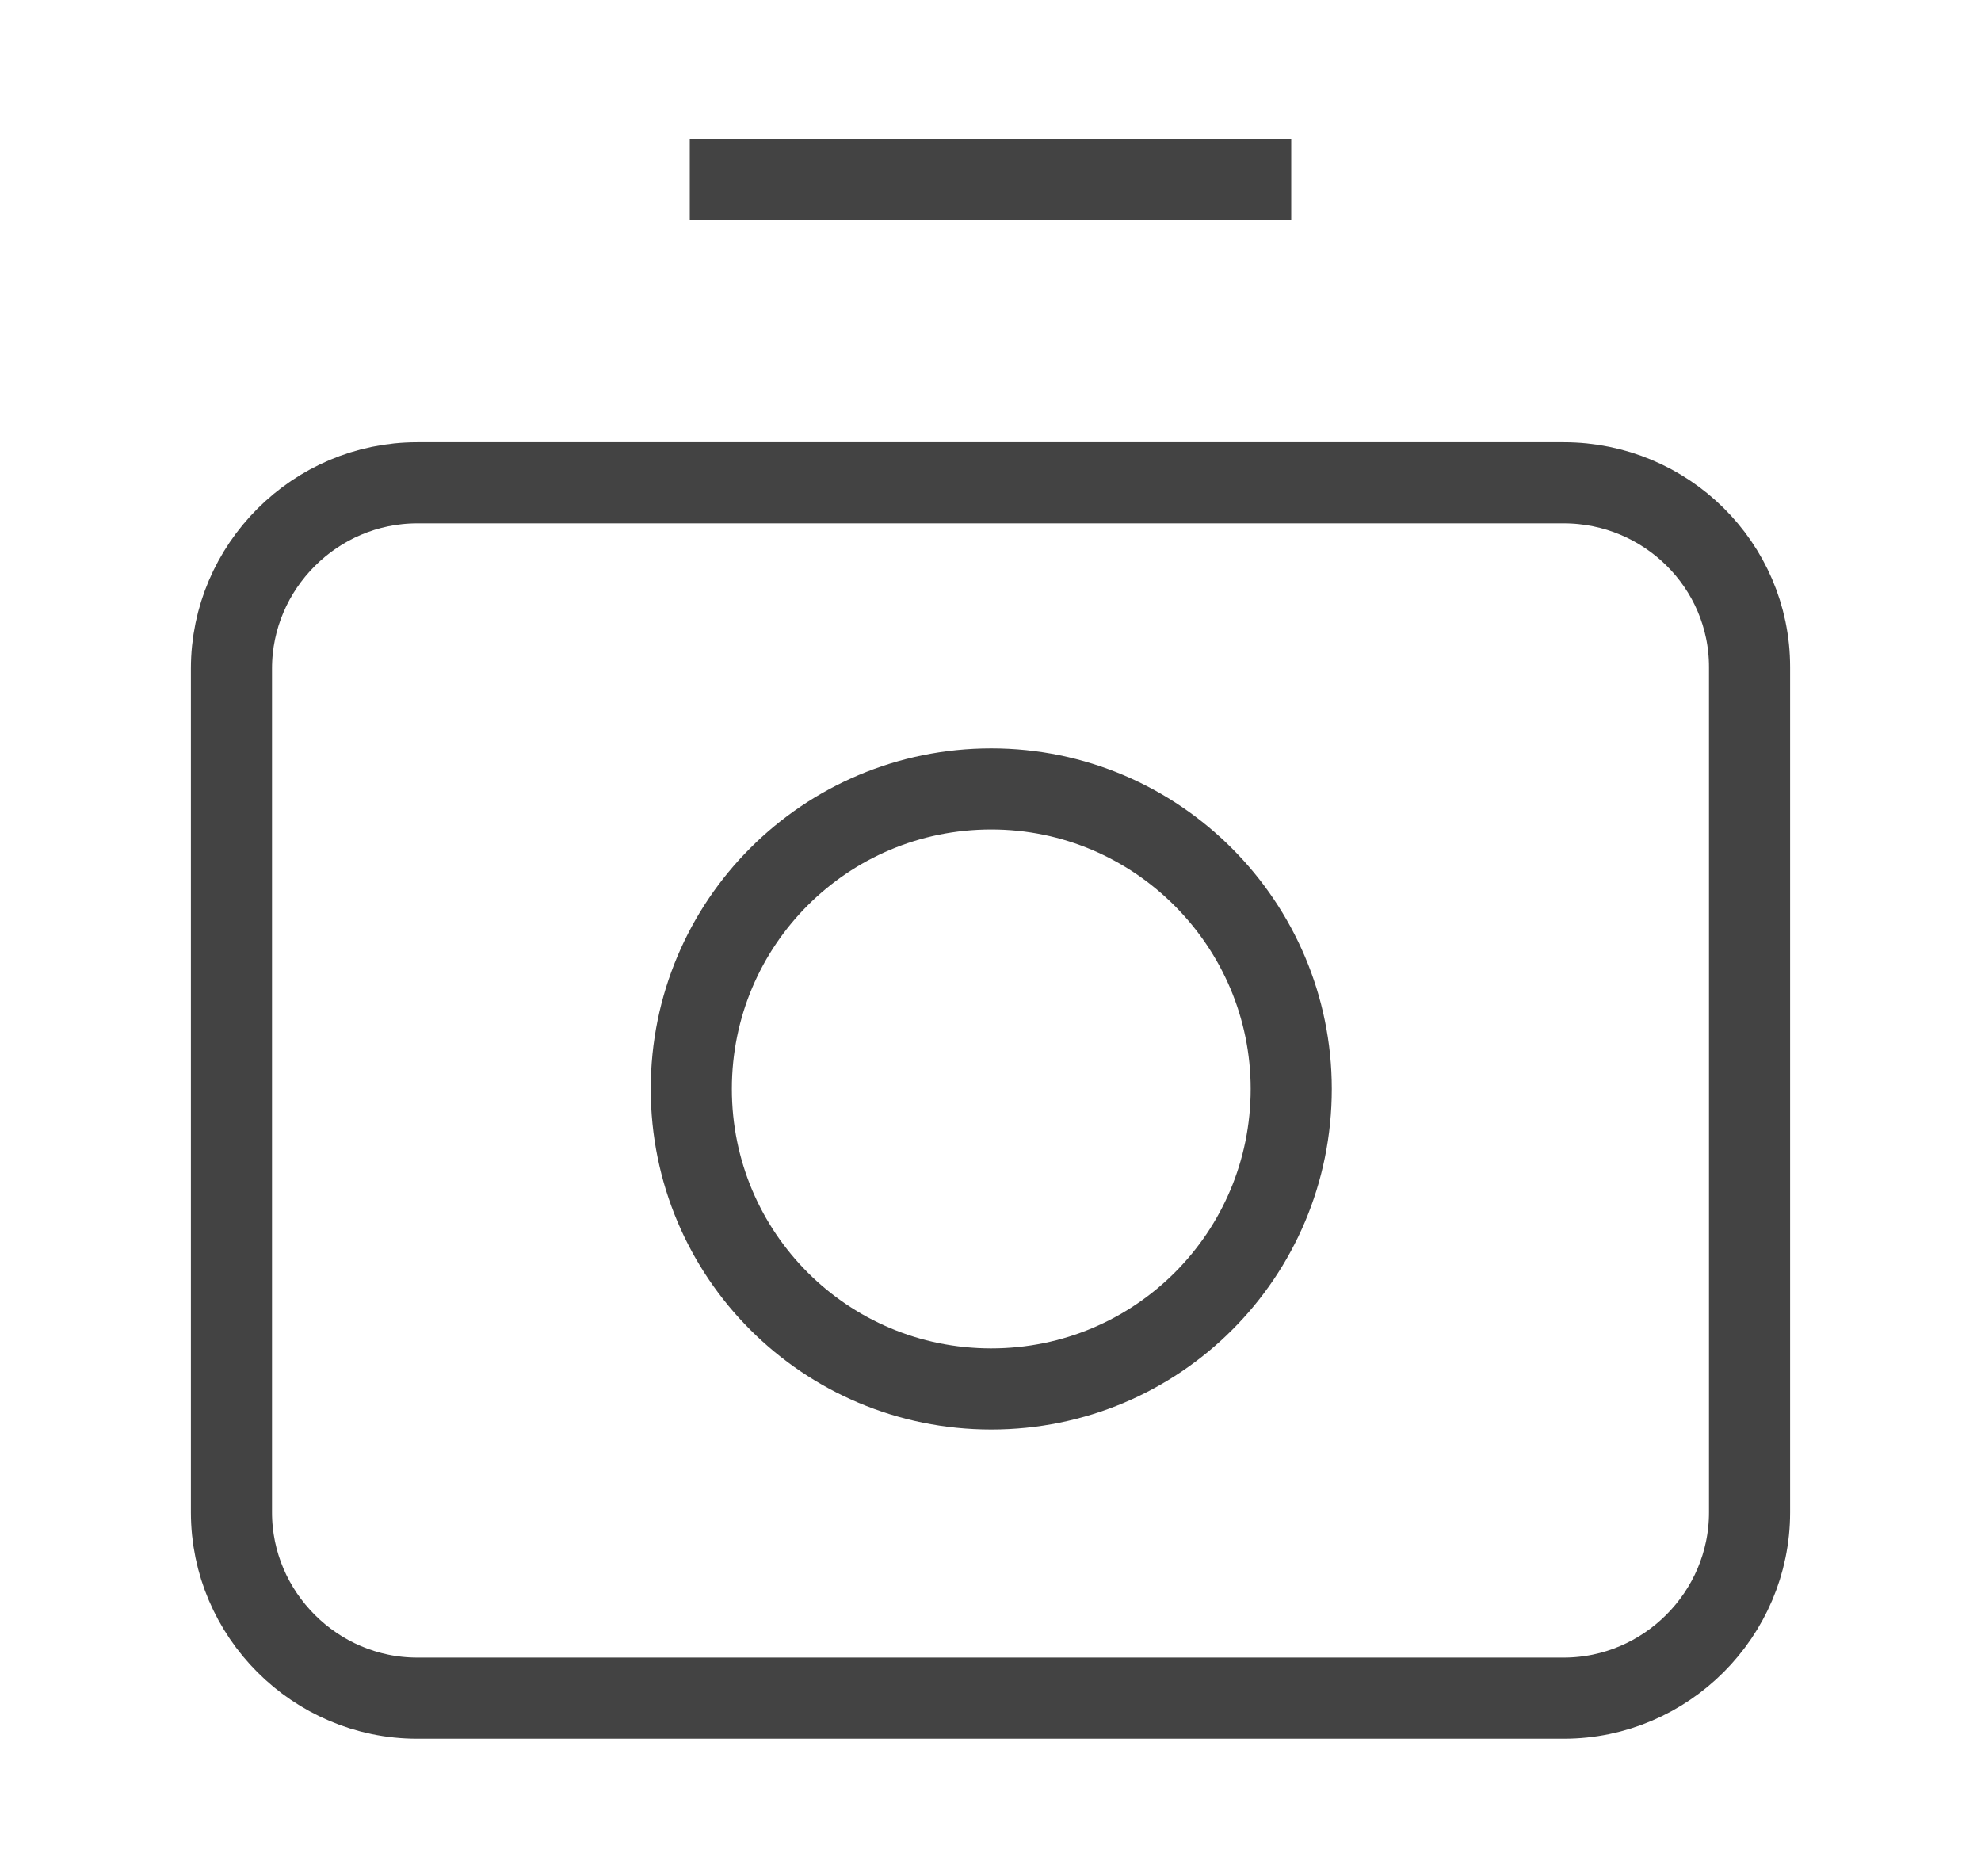 <?xml version="1.0" encoding="utf-8"?>
<!-- Generator: Adobe Illustrator 25.0.1, SVG Export Plug-In . SVG Version: 6.00 Build 0)  -->
<svg version="1.1" id="Layer_1" xmlns="http://www.w3.org/2000/svg" xmlns:xlink="http://www.w3.org/1999/xlink" x="0px" y="0px"
	 viewBox="0 0 130.1 123.2" style="enable-background:new 0 0 130.1 123.2;" xml:space="preserve">
<style type="text/css">
	.st0{fill:none;stroke:#434343;stroke-width:5.327;}
</style>
<g>
	<line class="st0" x1="84.8" y1="11.8" x2="45.3" y2="11.8"/>
	<path class="st0" d="M102.7,31.7H27.4c-6.7,0-12.2,5.5-12.2,12.2v55.4c0,6.7,5.5,12.2,12.2,12.2h75.3c6.7,0,12.2-5.5,12.2-12.2
		V43.8C114.9,37.1,109.4,31.7,102.7,31.7z"/>
	<path class="st0" d="M84.8,71.5c0,10.9-8.8,19.7-19.7,19.7c-10.9,0-19.7-8.8-19.7-19.7c0-10.9,8.8-19.7,19.7-19.7
		C76,51.8,84.8,60.7,84.8,71.5z"/>
</g>
</svg>

